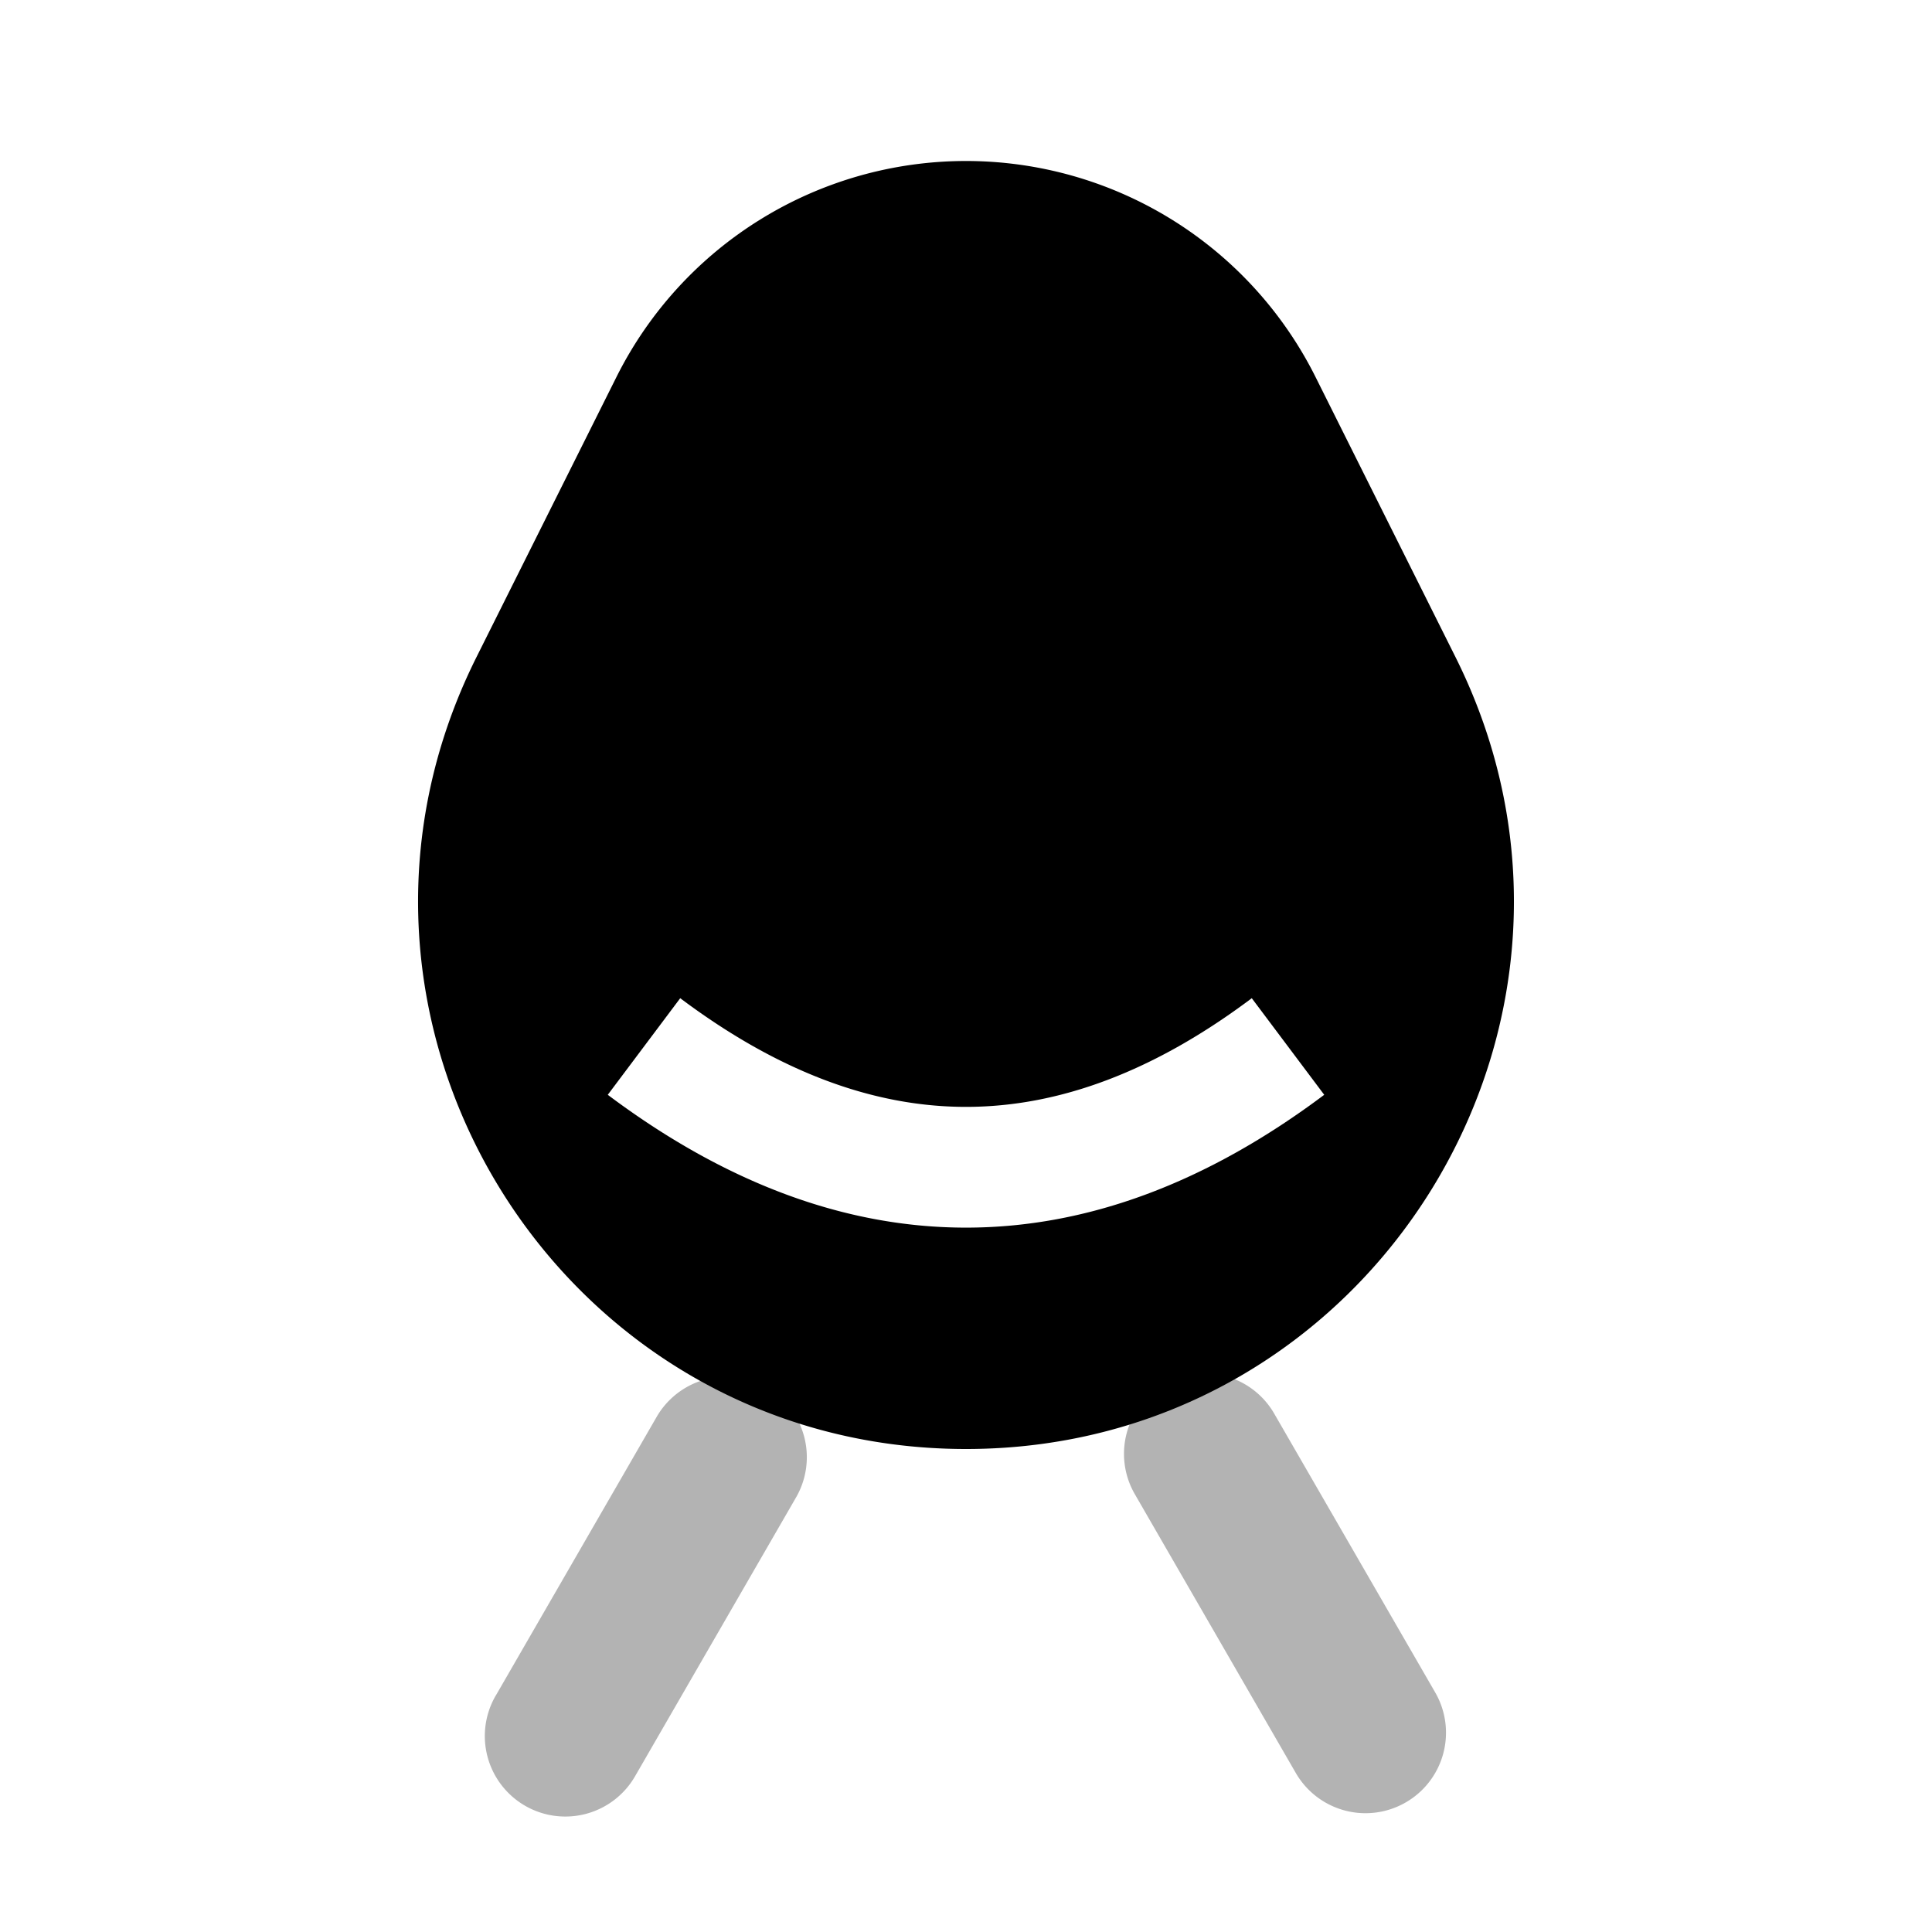 <svg xmlns="http://www.w3.org/2000/svg" fill="none" viewBox="0 0 24 24"><path fill="currentColor" fill-rule="evenodd" d="M12 2a4.854 4.854 0 0 0-4.342 2.683L5.92 8.161C3.66 12.681 6.946 18 12 18s8.34-5.318 6.08-9.839l-1.738-3.478A4.854 4.854 0 0 0 12 2ZM8.45 12.4l-.9 1.2c1.456 1.092 2.944 1.65 4.45 1.65 1.506 0 2.994-.558 4.45-1.65l-.9-1.2c-1.21.908-2.39 1.35-3.55 1.35-1.16 0-2.34-.442-3.55-1.35Z" clip-rule="evenodd"/><path fill="currentColor" fill-rule="evenodd" d="M17.832 21.03a1 1 0 0 1-1.732 1l-2-3.464a1 1 0 1 1 1.732-1l2 3.464Zm-11.672.03a1 1 0 1 0 1.732 1l2-3.464a1 1 0 0 0-1.732-1l-2 3.465Z" clip-rule="evenodd" opacity=".3"/></svg>
